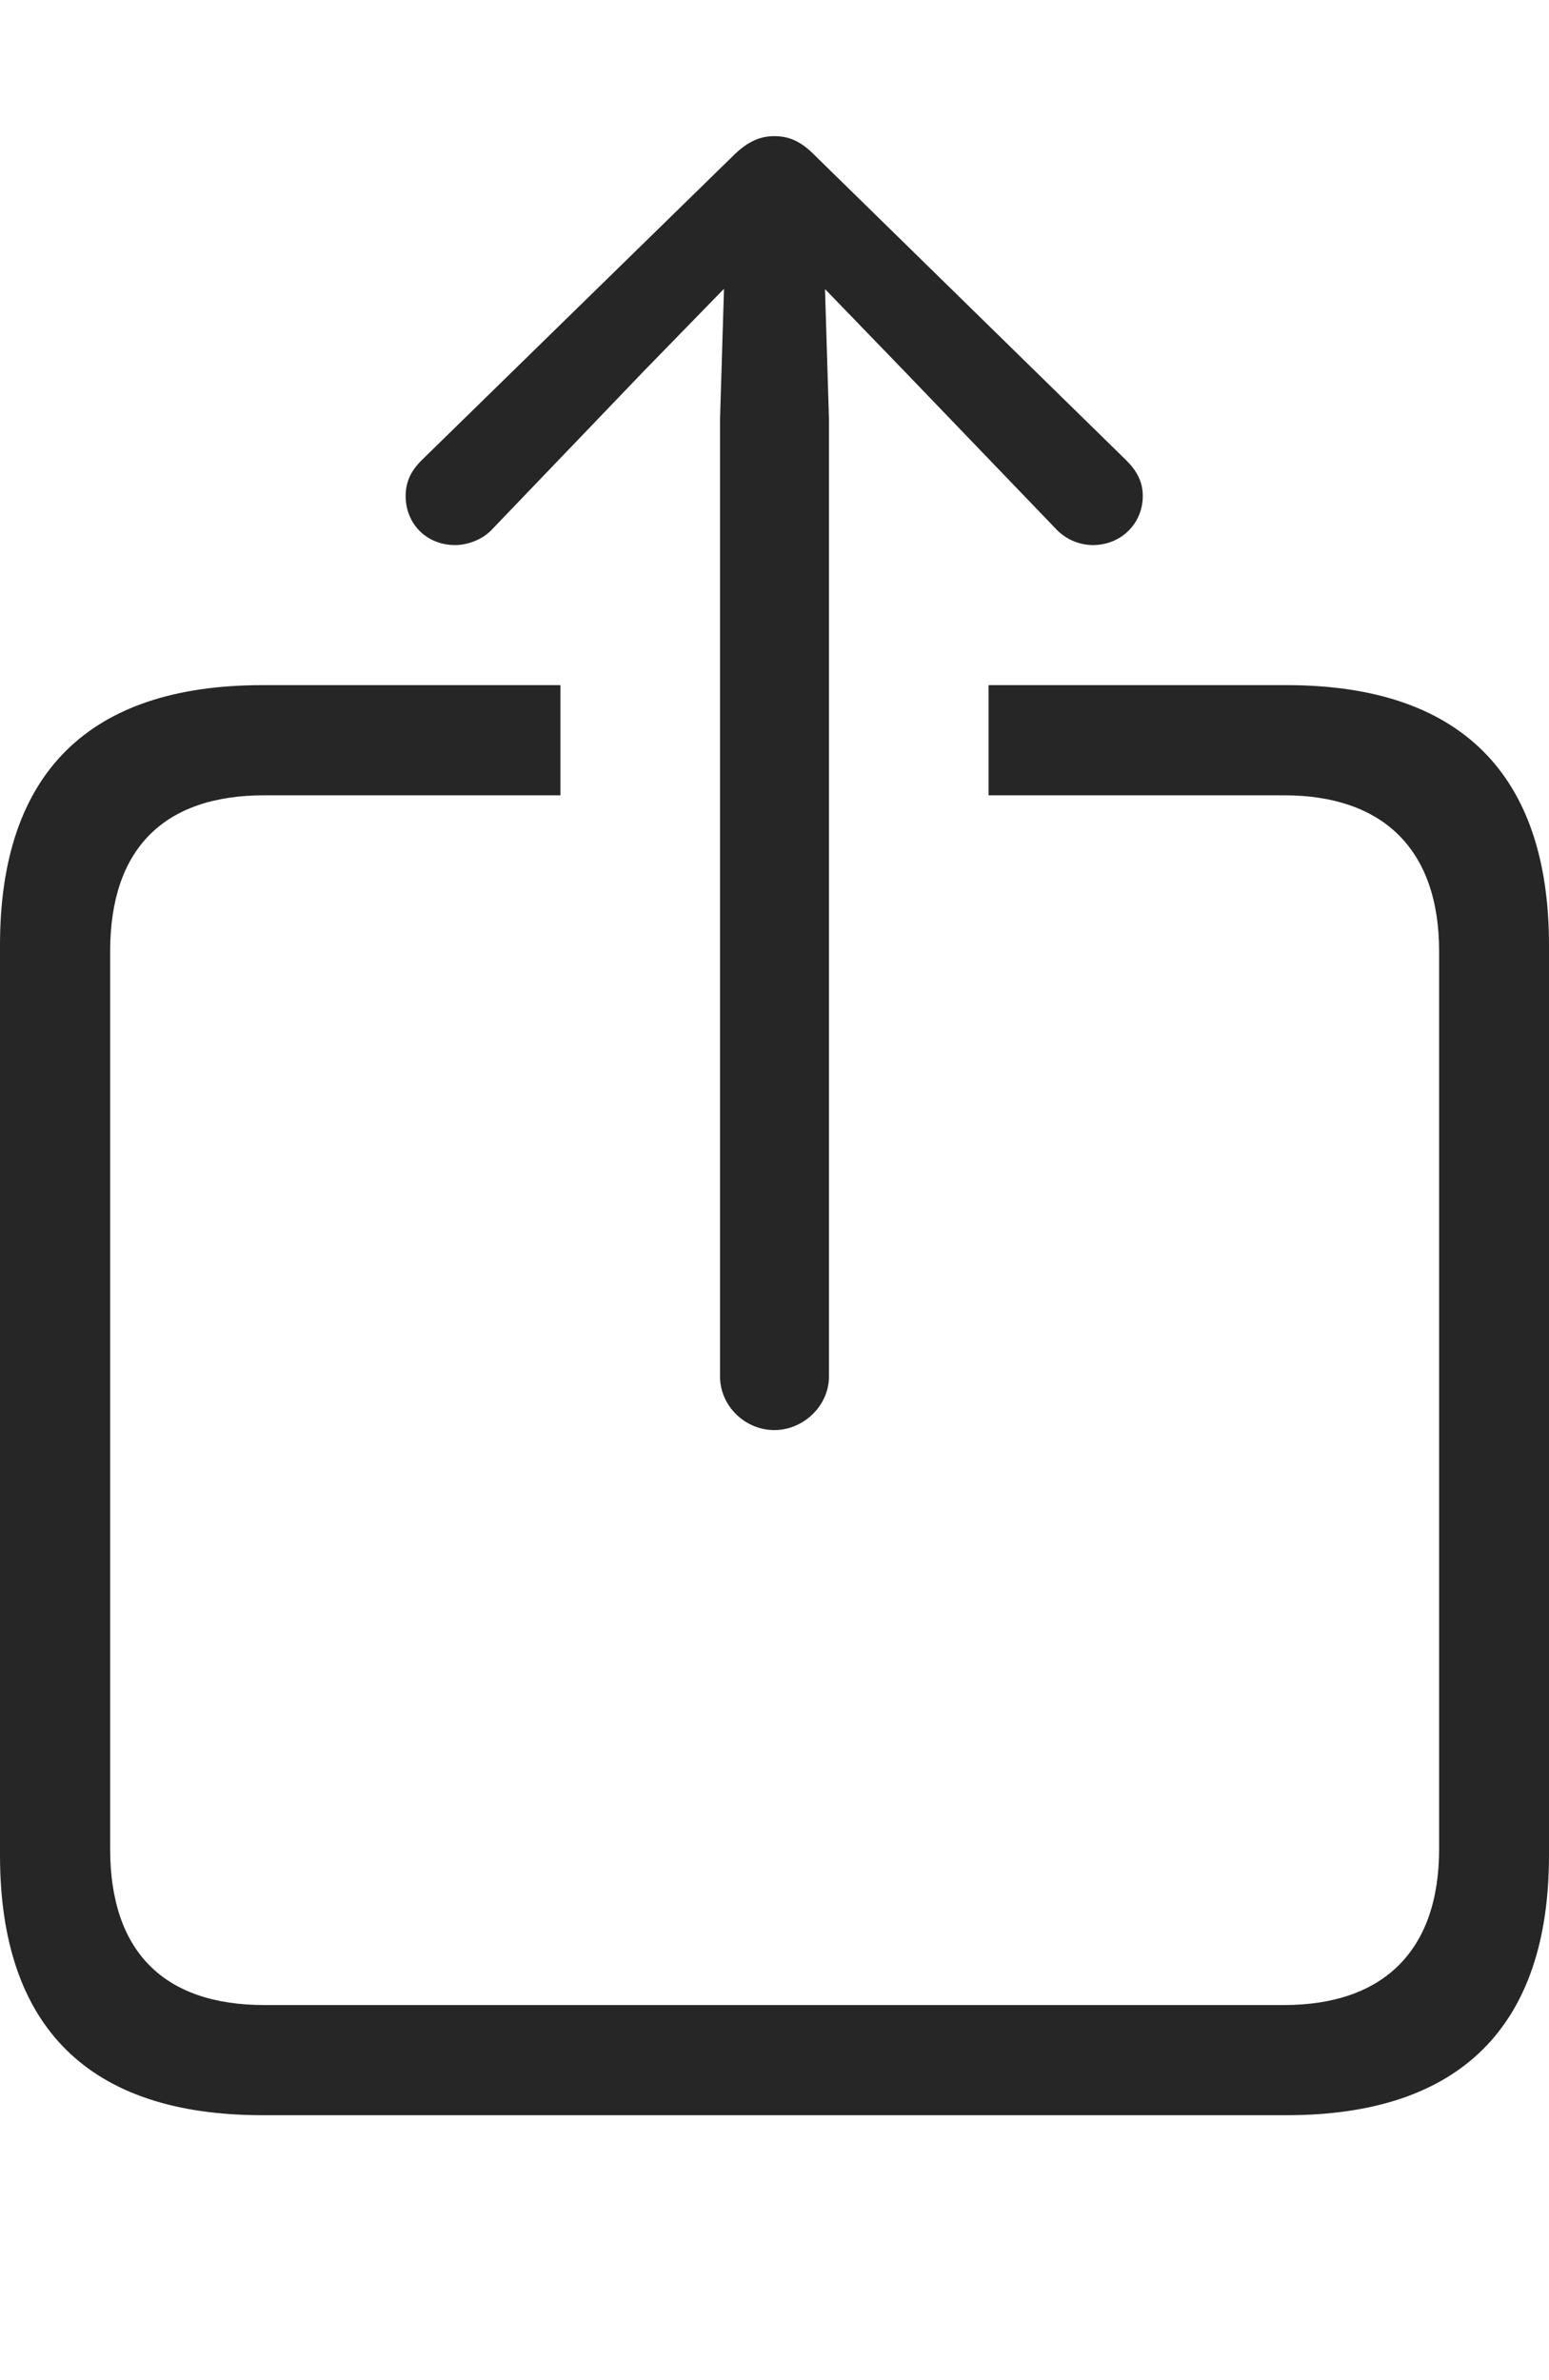 <?xml version="1.0" encoding="UTF-8"?>
<!--Generator: Apple Native CoreSVG 232.5-->
<!DOCTYPE svg
PUBLIC "-//W3C//DTD SVG 1.1//EN"
       "http://www.w3.org/Graphics/SVG/1.1/DTD/svg11.dtd">
<svg version="1.1" xmlns="http://www.w3.org/2000/svg" xmlns:xlink="http://www.w3.org/1999/xlink" width="85.005" height="130.617">
 <g>
  <rect height="130.617" opacity="0" width="85.005" x="0" y="0"/>
  <path d="M85.005 51.871L85.005 101.797C85.005 111.19 80.135 116.071 70.611 116.071L14.394 116.071C4.87 116.071 0 111.235 0 101.797L0 51.871C0 42.433 4.87 37.597 14.394 37.597L30.756 37.597L30.756 43.642L14.506 43.642C9.003 43.642 6.045 46.566 6.045 52.205L6.045 101.464C6.045 107.102 9.003 110.026 14.506 110.026L70.465 110.026C75.859 110.026 78.975 107.102 78.975 101.464L78.975 52.205C78.975 46.566 75.859 43.642 70.465 43.642L54.249 43.642L54.249 37.597L70.611 37.597C80.135 37.597 85.005 42.478 85.005 51.871Z" fill="#000000" fill-opacity="0.85"/>
  <path d="M42.493 78.475C44.108 78.475 45.491 77.126 45.491 75.544L45.491 22.976L45.274 15.863L49.62 20.359L57.92 28.996C58.467 29.596 59.232 29.911 59.981 29.911C61.499 29.911 62.713 28.748 62.713 27.216C62.713 26.433 62.38 25.833 61.814 25.267L44.659 8.471C43.925 7.737 43.276 7.471 42.493 7.471C41.744 7.471 41.08 7.737 40.312 8.471L23.127 25.267C22.561 25.833 22.261 26.433 22.261 27.216C22.261 28.748 23.408 29.911 24.975 29.911C25.69 29.911 26.523 29.596 27.055 28.996L35.336 20.359L39.731 15.848L39.514 22.976L39.514 75.544C39.514 77.126 40.863 78.475 42.493 78.475Z" fill="#000000" fill-opacity="0.85"/>
 </g>
</svg>
